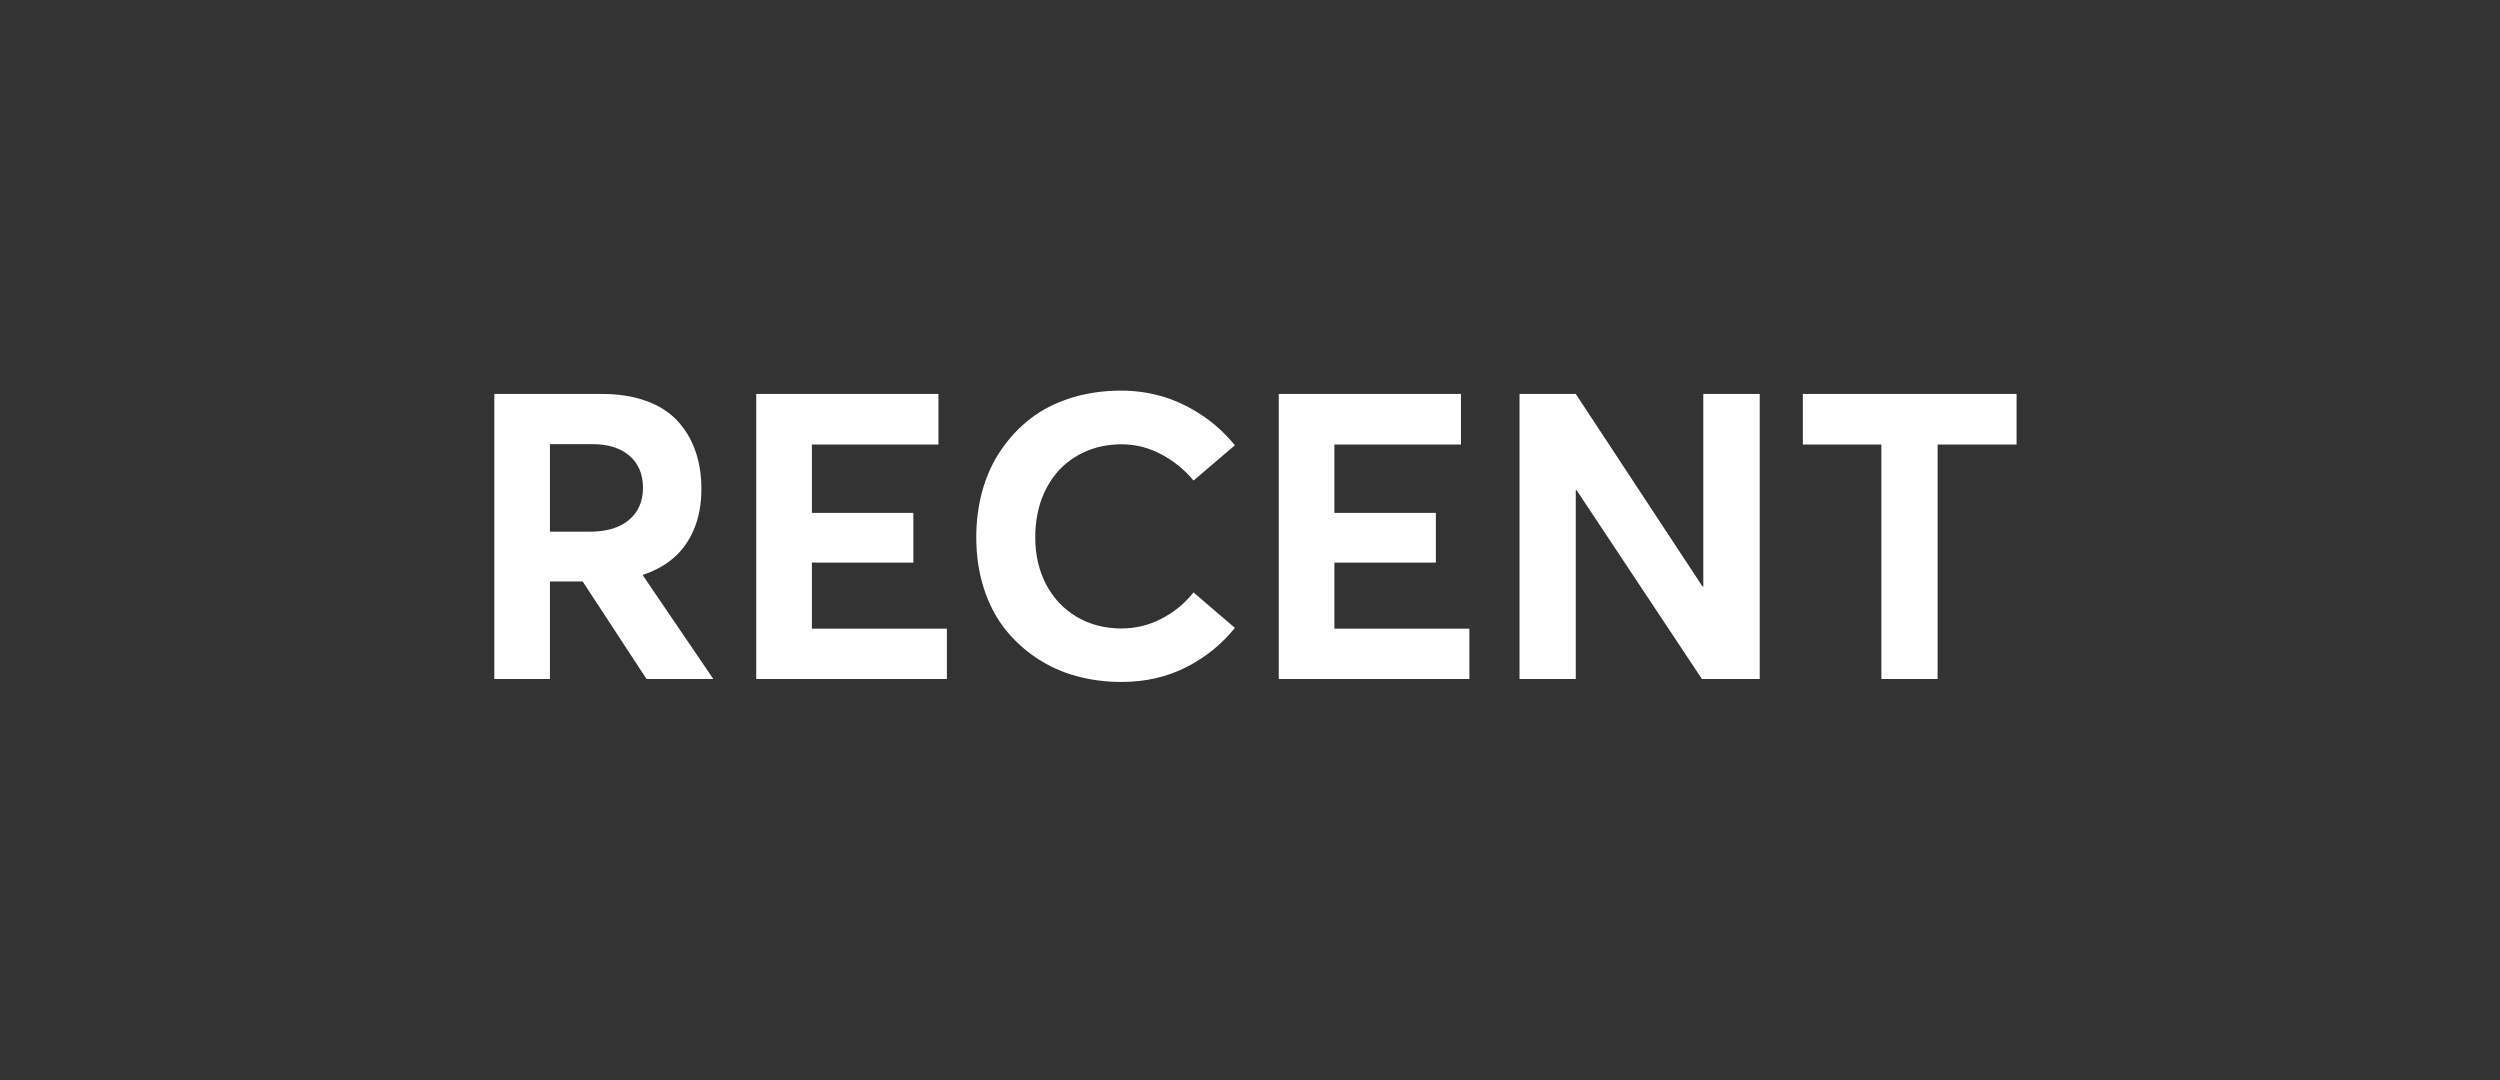 <svg xmlns="http://www.w3.org/2000/svg" width="81" height="35" viewBox="0 0 81 35">
    <rect x="0" y="0" width="81" height="35" fill="#333333" stroke="none"/>
    <g fill="none" fill-rule="evenodd">
        <g fill="#FFF" fill-rule="nonzero">
            <g>
                <path d="M17.818 22v-3.161h1.06L20.948 22h2.164l-2.279-3.352v-.025c.398-.131.736-.32 1.013-.565.277-.245.493-.555.647-.93.155-.374.232-.803.232-1.285 0-.453-.064-.864-.194-1.232-.129-.368-.321-.692-.577-.97-.256-.28-.593-.496-1.01-.648-.416-.153-.895-.229-1.437-.229h-3.491V22h1.802zm1.283-4.773h-1.283v-2.838h1.359c.524 0 .932.127 1.222.381.29.254.434.599.434 1.035 0 .436-.15.782-.45 1.038-.3.256-.728.384-1.282.384zM30.679 22v-1.631h-4.374v-2.14h3.288v-1.612h-3.288v-2.215h4.1v-1.638h-5.903V22h6.177zm5.655.095c.775 0 1.475-.16 2.102-.479.626-.32 1.15-.744 1.574-1.273l-1.34-1.149c-.283.356-.628.64-1.034.85-.407.213-.84.318-1.302.318-.541 0-1.025-.126-1.45-.377-.425-.252-.755-.602-.99-1.05-.235-.45-.352-.957-.352-1.524 0-.263.023-.512.07-.75.046-.236.114-.455.202-.656.09-.201.196-.387.321-.556.125-.17.267-.318.425-.447.159-.13.331-.24.518-.33.186-.091.385-.16.596-.207.212-.046.432-.07.66-.07.458 0 .89.11 1.295.327.407.218.754.5 1.041.848l1.34-1.143c-.326-.402-.7-.738-1.12-1.009-.422-.27-.844-.466-1.267-.584-.423-.119-.853-.178-1.289-.178-.592 0-1.141.08-1.647.241-.505.161-.943.387-1.314.676-.37.29-.687.632-.952 1.026-.264.393-.462.828-.593 1.304-.132.476-.197.979-.197 1.508 0 .596.082 1.149.247 1.656.165.508.393.945.683 1.311.29.366.631.68 1.025.943.393.262.823.457 1.289.584.465.127.952.19 1.46.19zM47.608 22v-1.631h-4.374v-2.14h3.288v-1.612h-3.288v-2.215h4.101v-1.638h-5.903V22h6.176zm3.447 0v-6.12h.025L55.143 22h1.872v-9.236h-1.828v6.24h-.025l-4.107-6.24h-1.822V22h1.822zm11.724 0v-7.598h2.558v-1.638h-6.925v1.638h2.545V22h1.822z" transform="translate(-185 -695) translate(185 695)"/>
            </g>
        </g>
    </g>
</svg>

